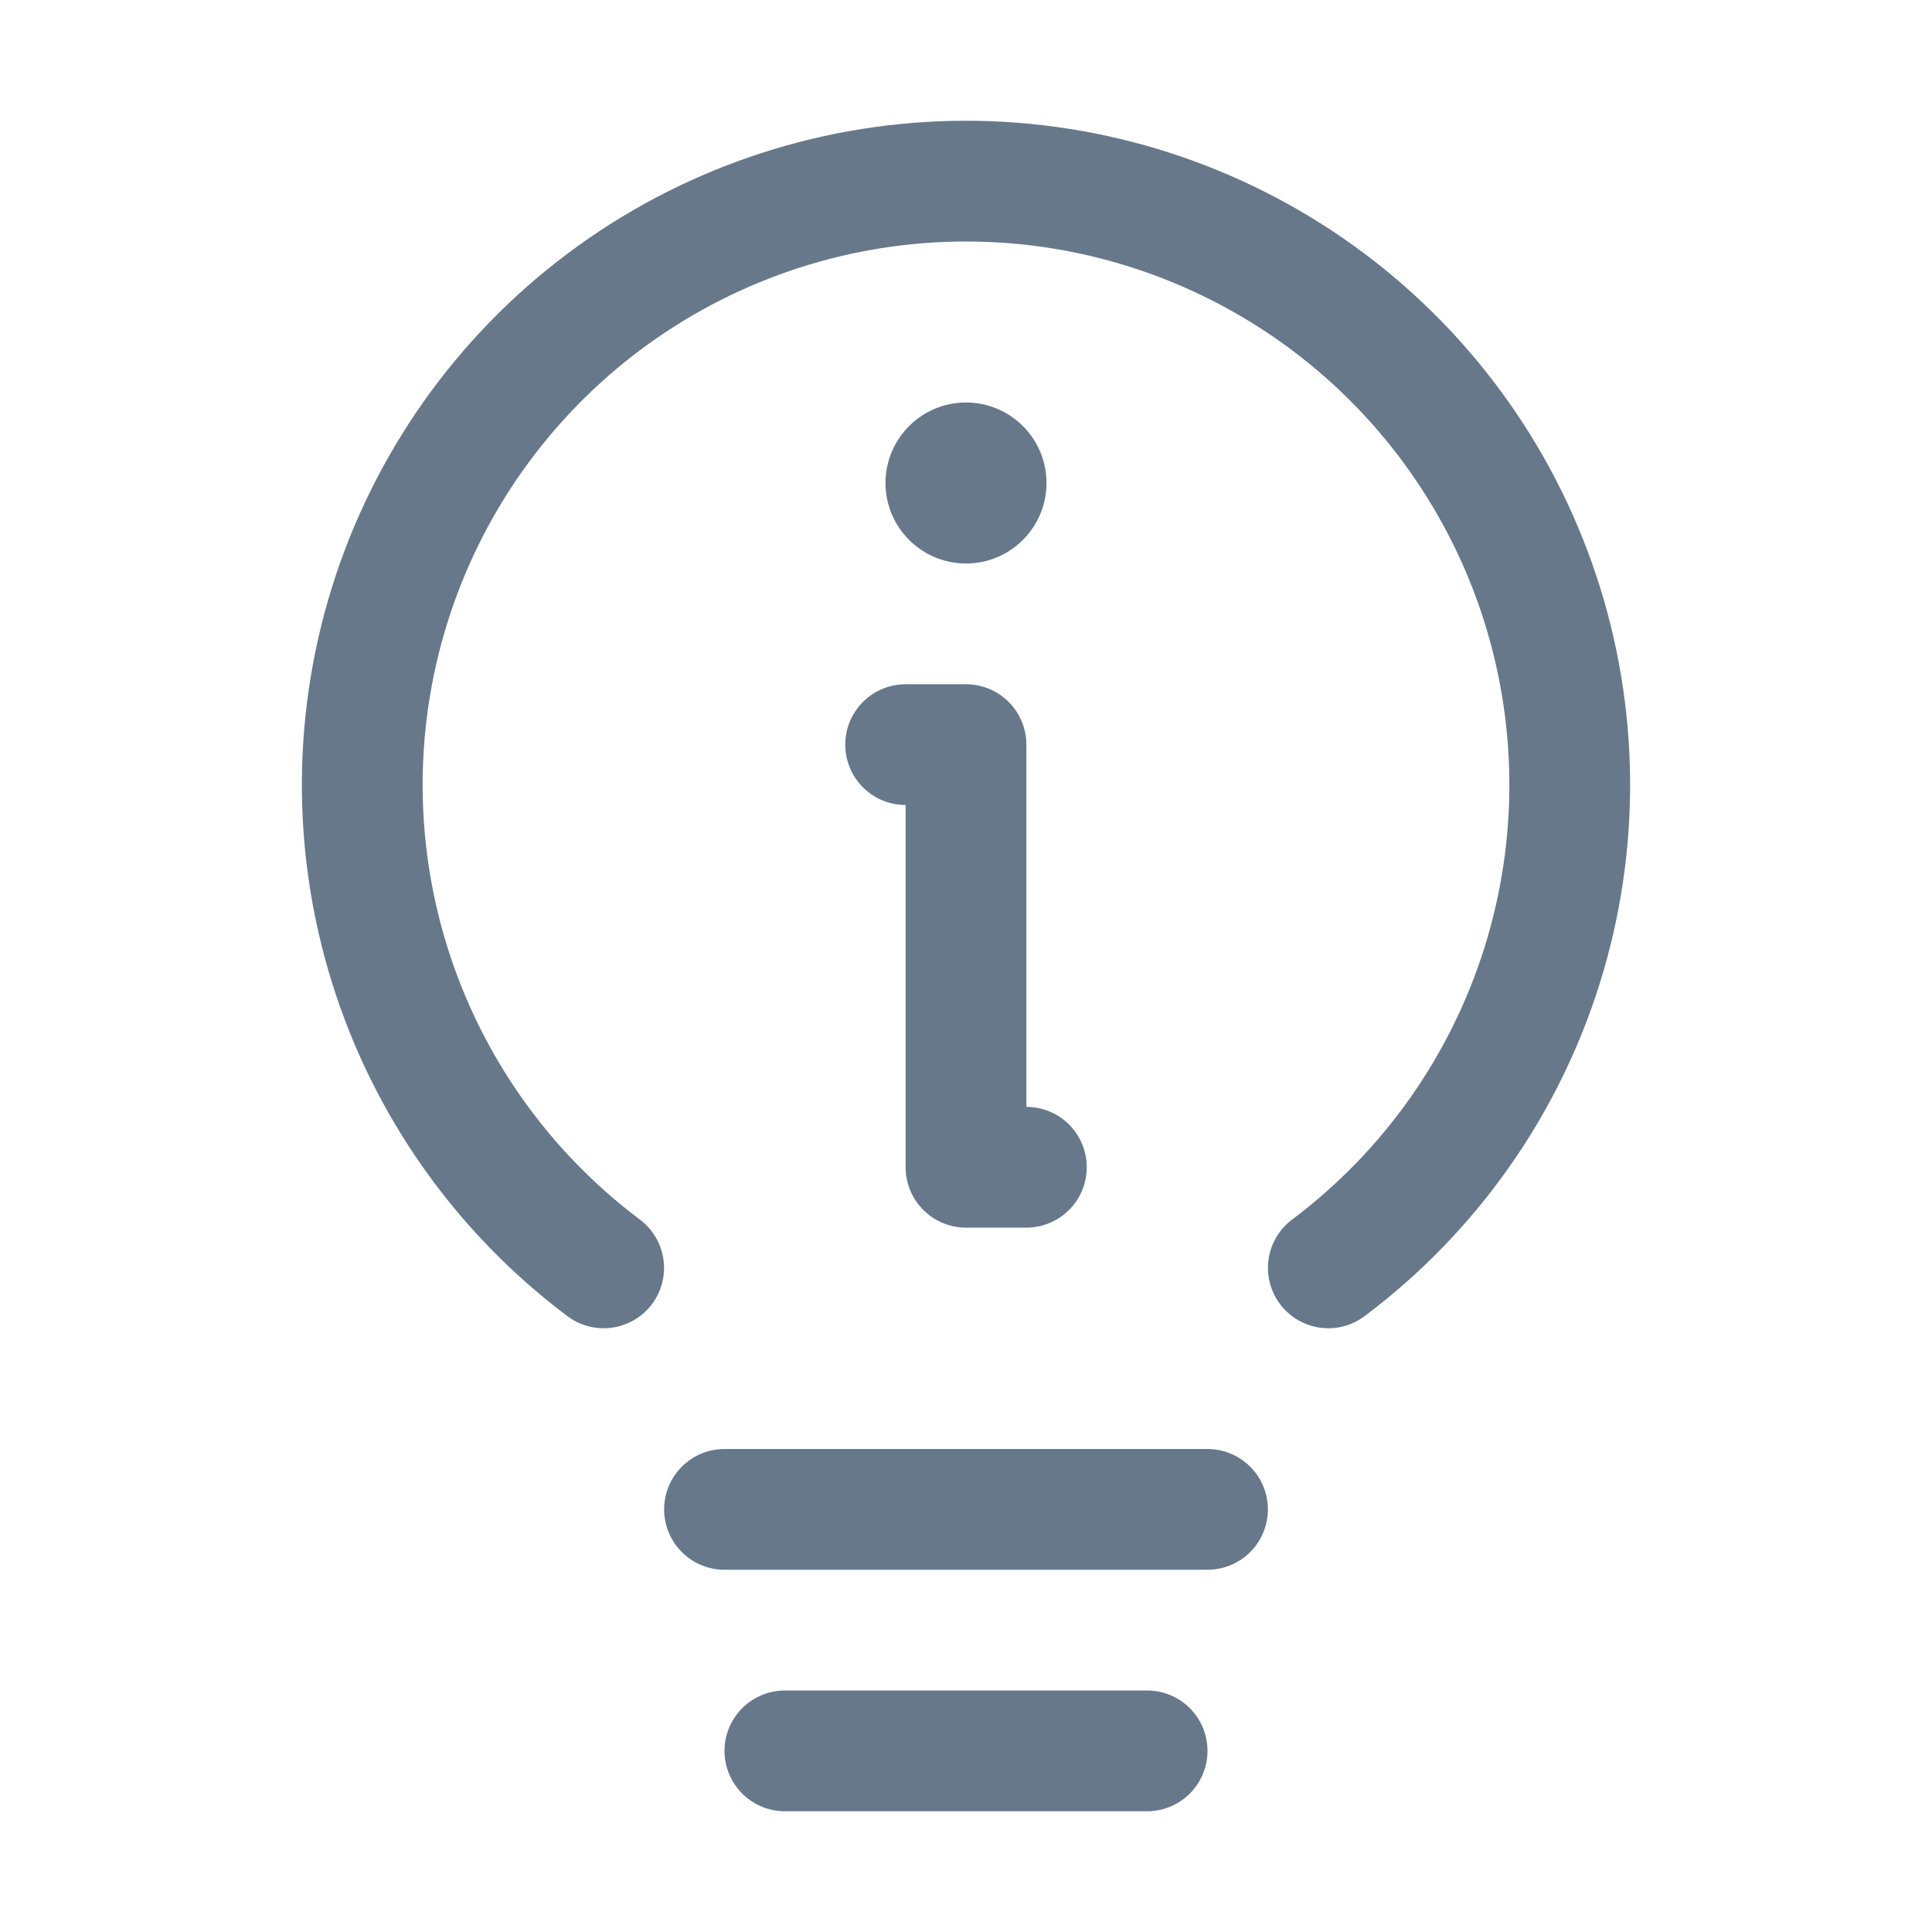 <svg width="24" height="24" viewBox="0 0 24 24" fill="none" xmlns="http://www.w3.org/2000/svg">
<path d="M9 18.75H15" stroke="#67788A" stroke-width="1.5" stroke-linecap="round" stroke-linejoin="round"/>
<path d="M9.75 21.75H14.25" stroke="#67788A" stroke-width="1.5" stroke-linecap="round" stroke-linejoin="round"/>
<path d="M7.499 15.75C6.24 14.805 5.31 13.489 4.841 11.986C4.372 10.484 4.387 8.872 4.885 7.378C5.383 5.885 6.338 4.586 7.615 3.666C8.892 2.746 10.426 2.25 12 2.25C13.574 2.25 15.108 2.746 16.385 3.666C17.662 4.586 18.617 5.885 19.115 7.378C19.613 8.872 19.628 10.484 19.159 11.986C18.69 13.489 17.76 14.805 16.501 15.75" stroke="#67788A" stroke-width="1.5" stroke-linecap="round" stroke-linejoin="round"/>
<path d="M12 7C12.552 7 13 6.552 13 6C13 5.448 12.552 5 12 5C11.448 5 11 5.448 11 6C11 6.552 11.448 7 12 7Z" fill="#67788A"/>
<path d="M11.25 9.25H12L12 14.5H12.75" stroke="#67788A" stroke-width="1.5" stroke-linecap="round" stroke-linejoin="round"/>
</svg>
